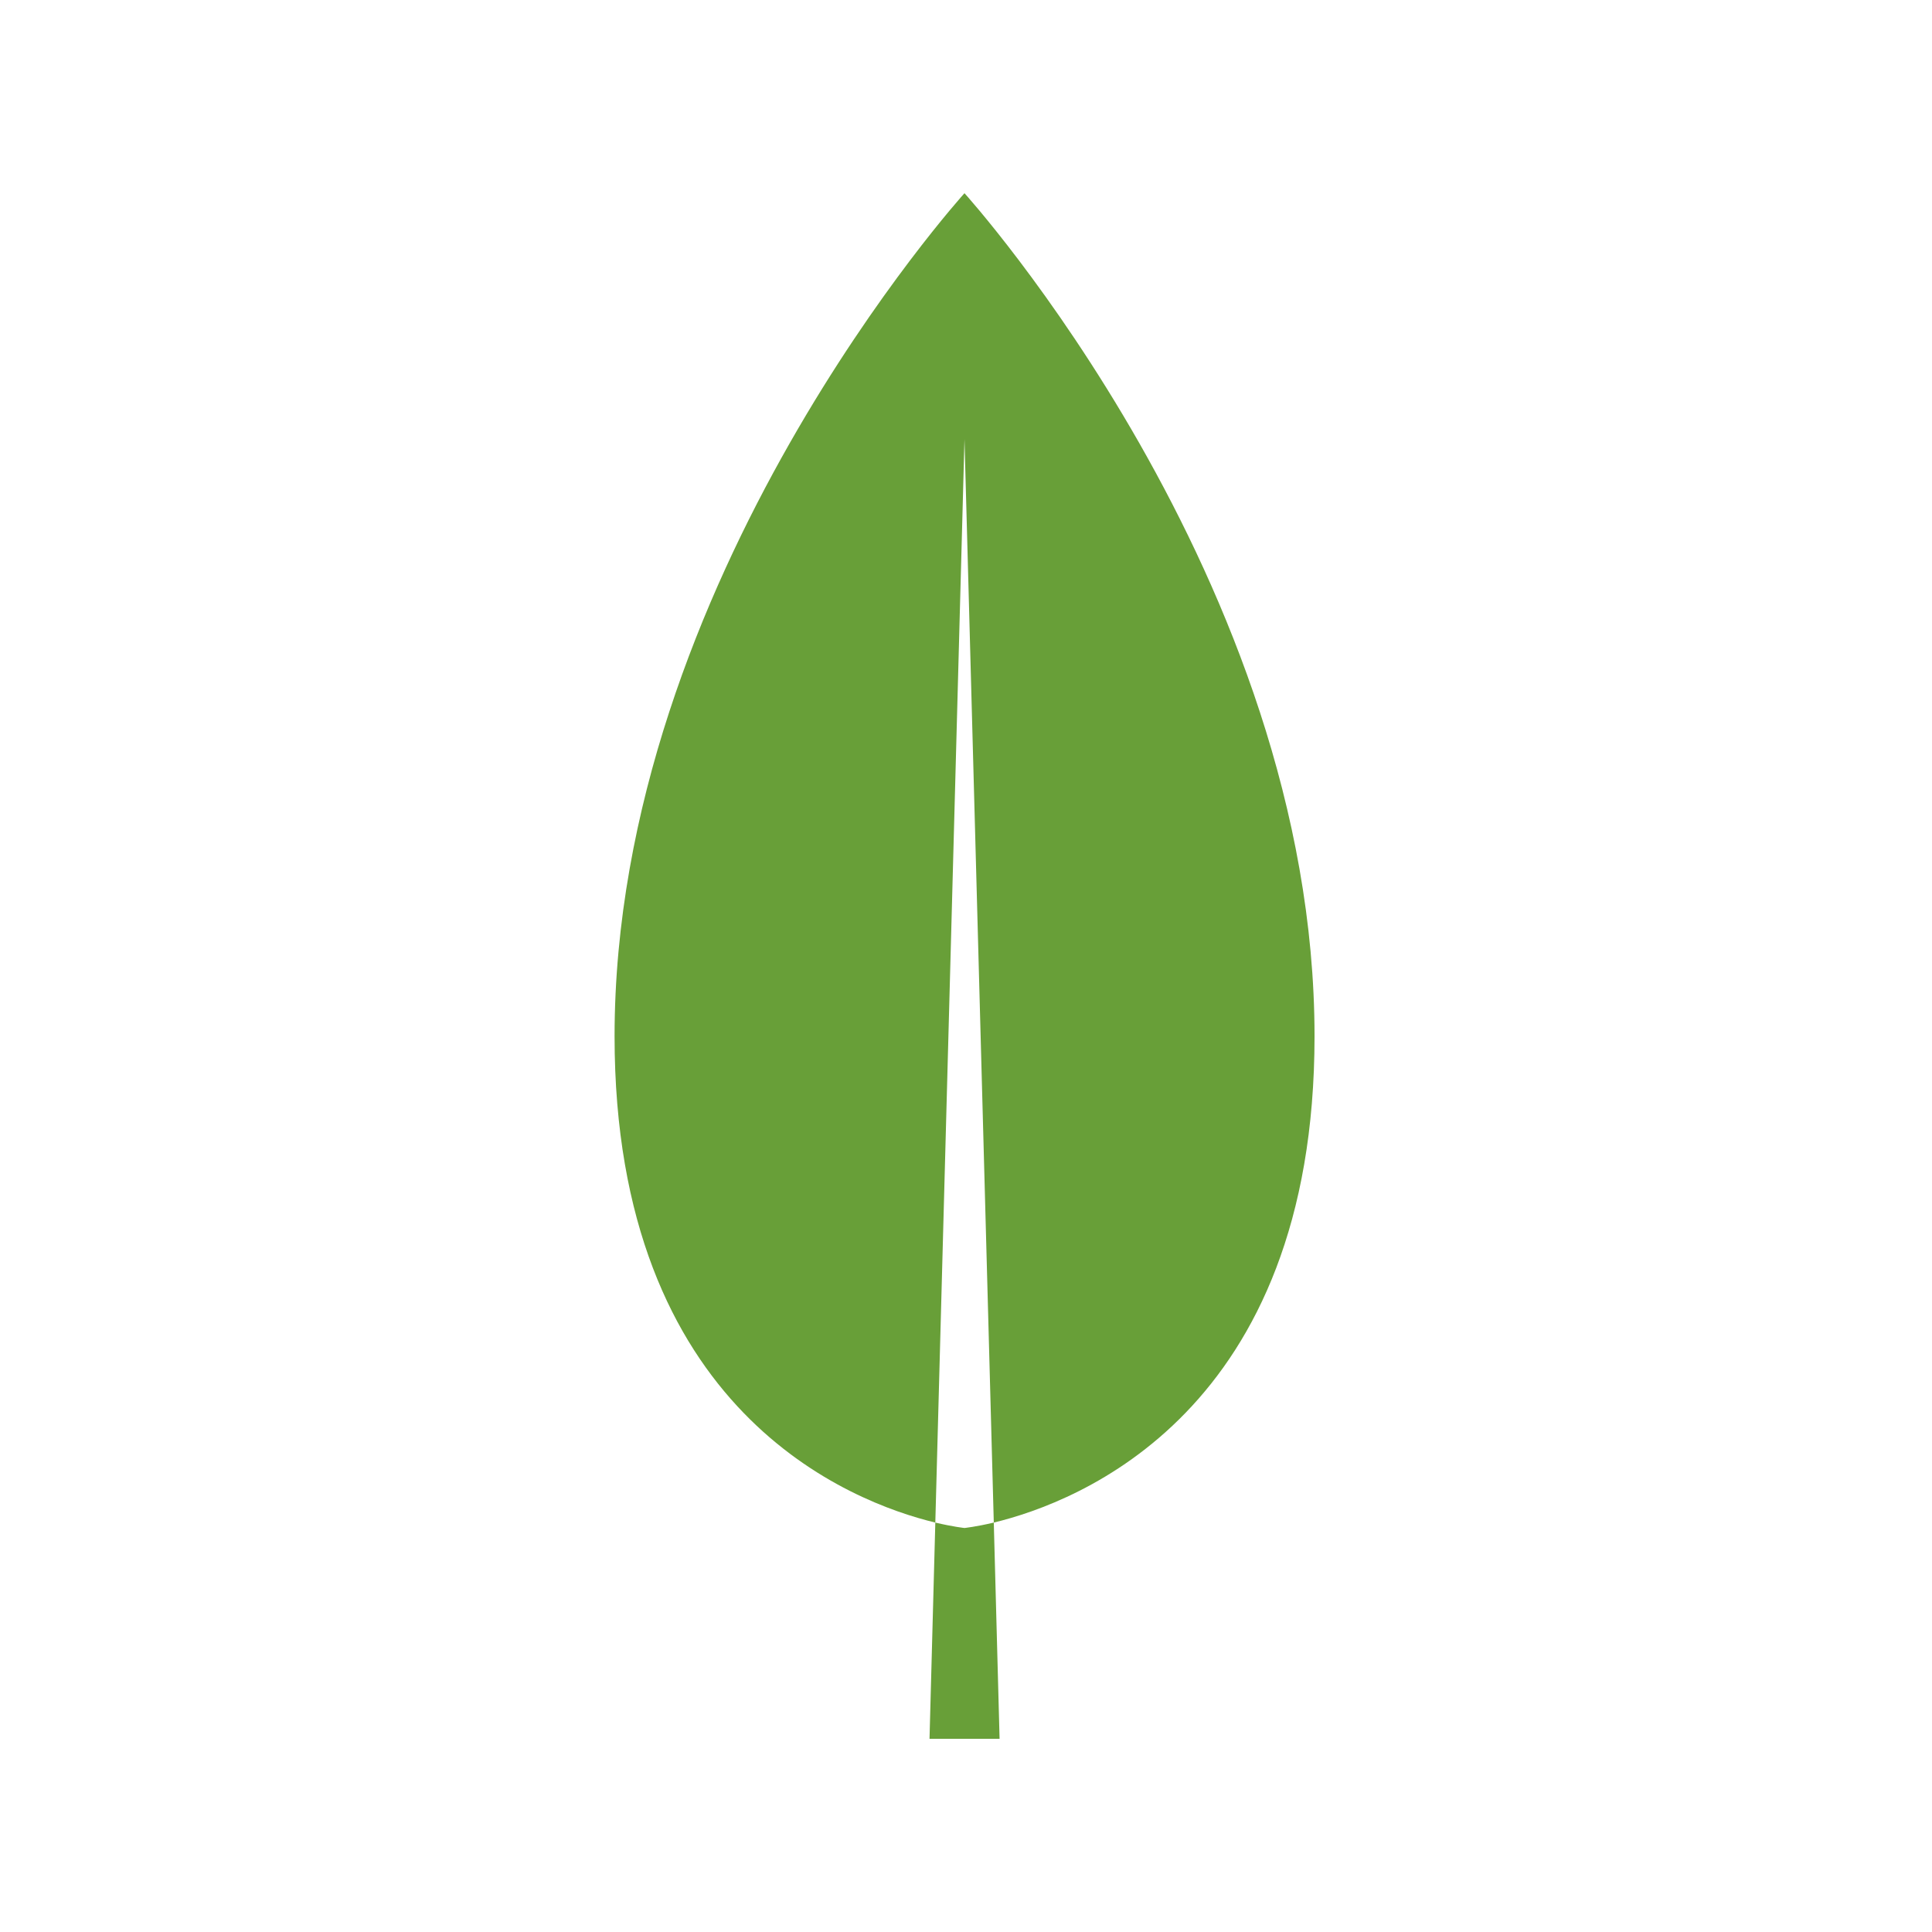 <svg xmlns="http://www.w3.org/2000/svg" xmlns:xlink="http://www.w3.org/1999/xlink" width="80" zoomAndPan="magnify" viewBox="0 0 60 60" height="80" preserveAspectRatio="xMidYMid meet" version="1.0"><defs><clipPath id="8166c4a777"><path d="M 19.078 6 L 40.828 6 L 40.828 48 L 19.078 48 Z M 19.078 6 " clip-rule="nonzero"/></clipPath></defs><g clip-path="url(#8166c4a777)"><path fill="#689f38" d="M 40.824 32.184 C 40.824 18 29.953 6 29.953 6 C 29.953 6 19.086 18 19.086 32.184 C 19.086 43.852 26.441 46.656 29.047 47.285 L 29.953 13.637 L 30.863 47.285 C 33.469 46.656 40.824 43.852 40.824 32.184 Z M 40.824 32.184 " fill-opacity="1" fill-rule="nonzero"/></g><path fill="#689f38" d="M 29.047 47.285 L 28.867 54 L 31.043 54 L 30.863 47.285 C 30.301 47.418 29.953 47.453 29.953 47.453 C 29.953 47.453 29.609 47.418 29.047 47.285 Z M 29.047 47.285 " fill-opacity="1" fill-rule="nonzero"/></svg>